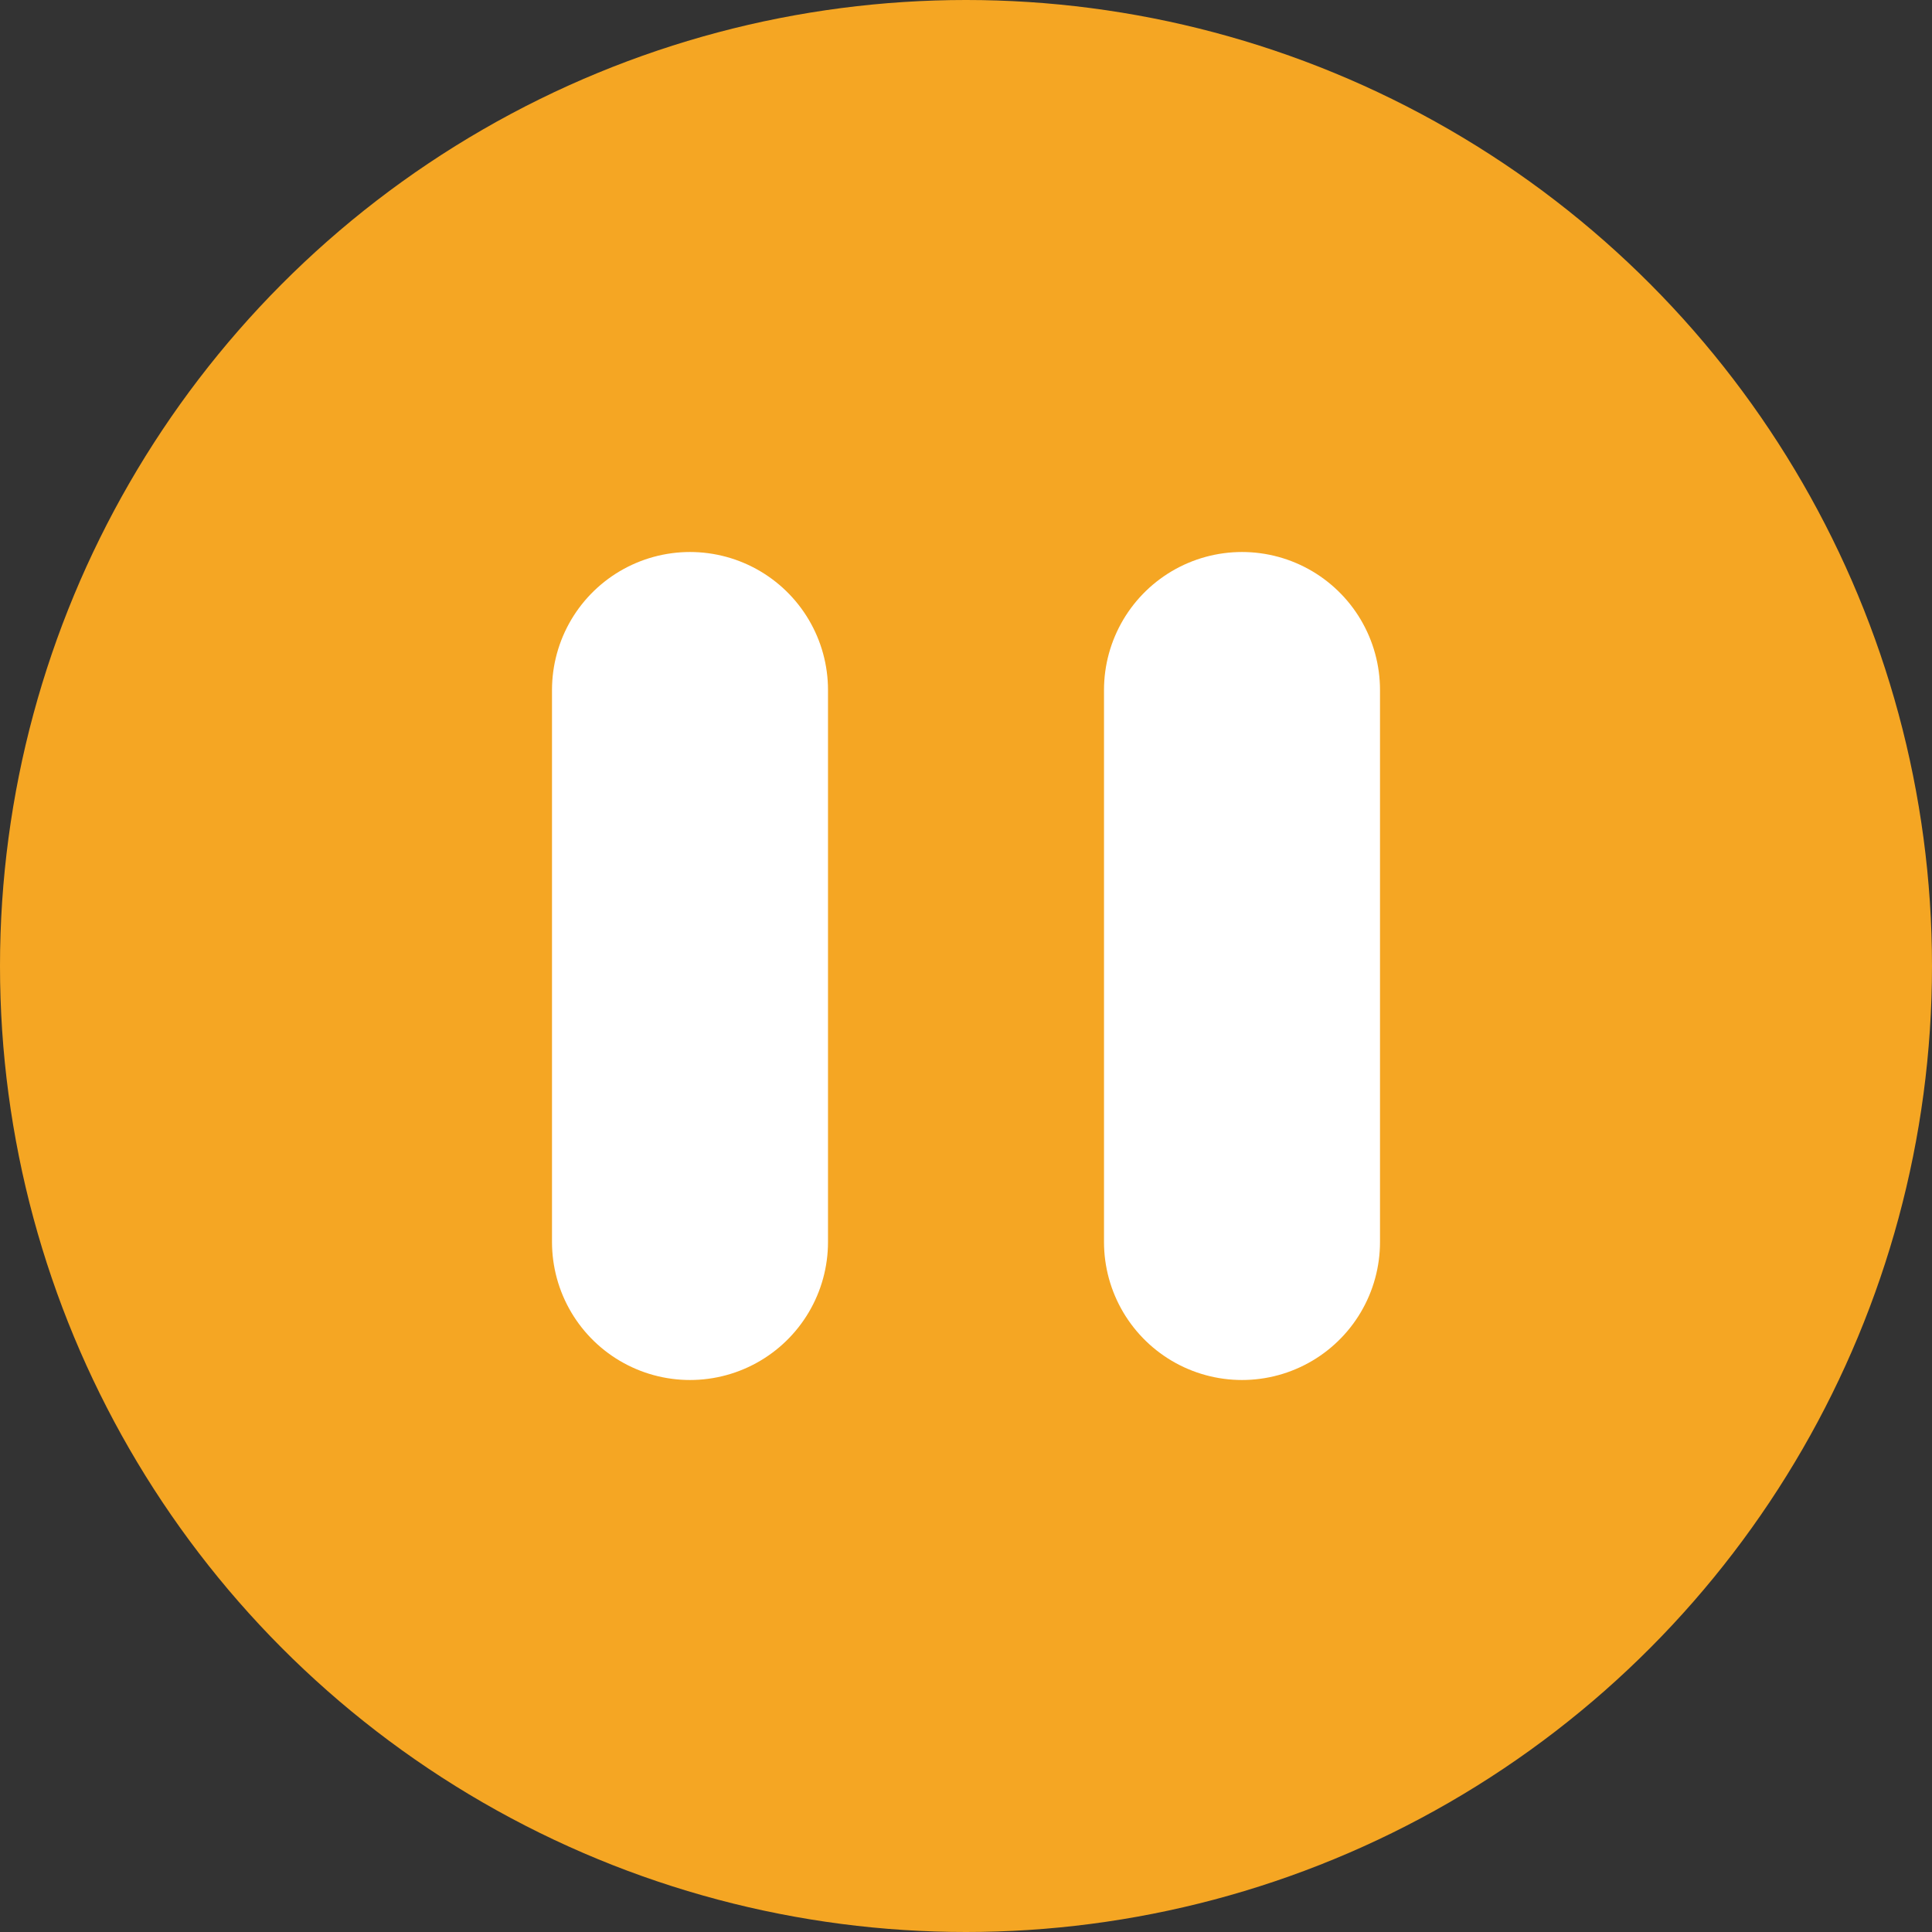 <?xml version="1.0" encoding="UTF-8"?>
<svg width="14px" height="14px" viewBox="0 0 14 14" version="1.1" xmlns="http://www.w3.org/2000/svg" xmlns:xlink="http://www.w3.org/1999/xlink">
    <rect x="0" y="0" width="14" height="14" fill="#333333" stroke="none"/>
    <!-- Generator: Sketch 52.5 (67469) - http://www.bohemiancoding.com/sketch -->
    <title>Group 2</title>
    <desc>Created with Sketch.</desc>
    <g id="Symbols" stroke="none" stroke-width="1" fill="none" fill-rule="evenodd">
        <g id="status/waiting_Canceled_Orange" transform="translate(-2, -2)">
            <g id="Group-2" transform="translate(2, 2)">
                <g id="Group" fill="#F5A623">
                    <circle id="Oval-Copy" cx="7" cy="7" r="7"></circle>
                </g>
                <path d="M5,5 L5,9" id="Path-2-Copy" stroke="#FFFFFF" stroke-width="2" stroke-linecap="round"></path>
                <path d="M9,5 L9,9" id="Path-2-Copy" stroke="#FFFFFF" stroke-width="2" stroke-linecap="round"></path>
            </g>
        </g>
    </g>
</svg>